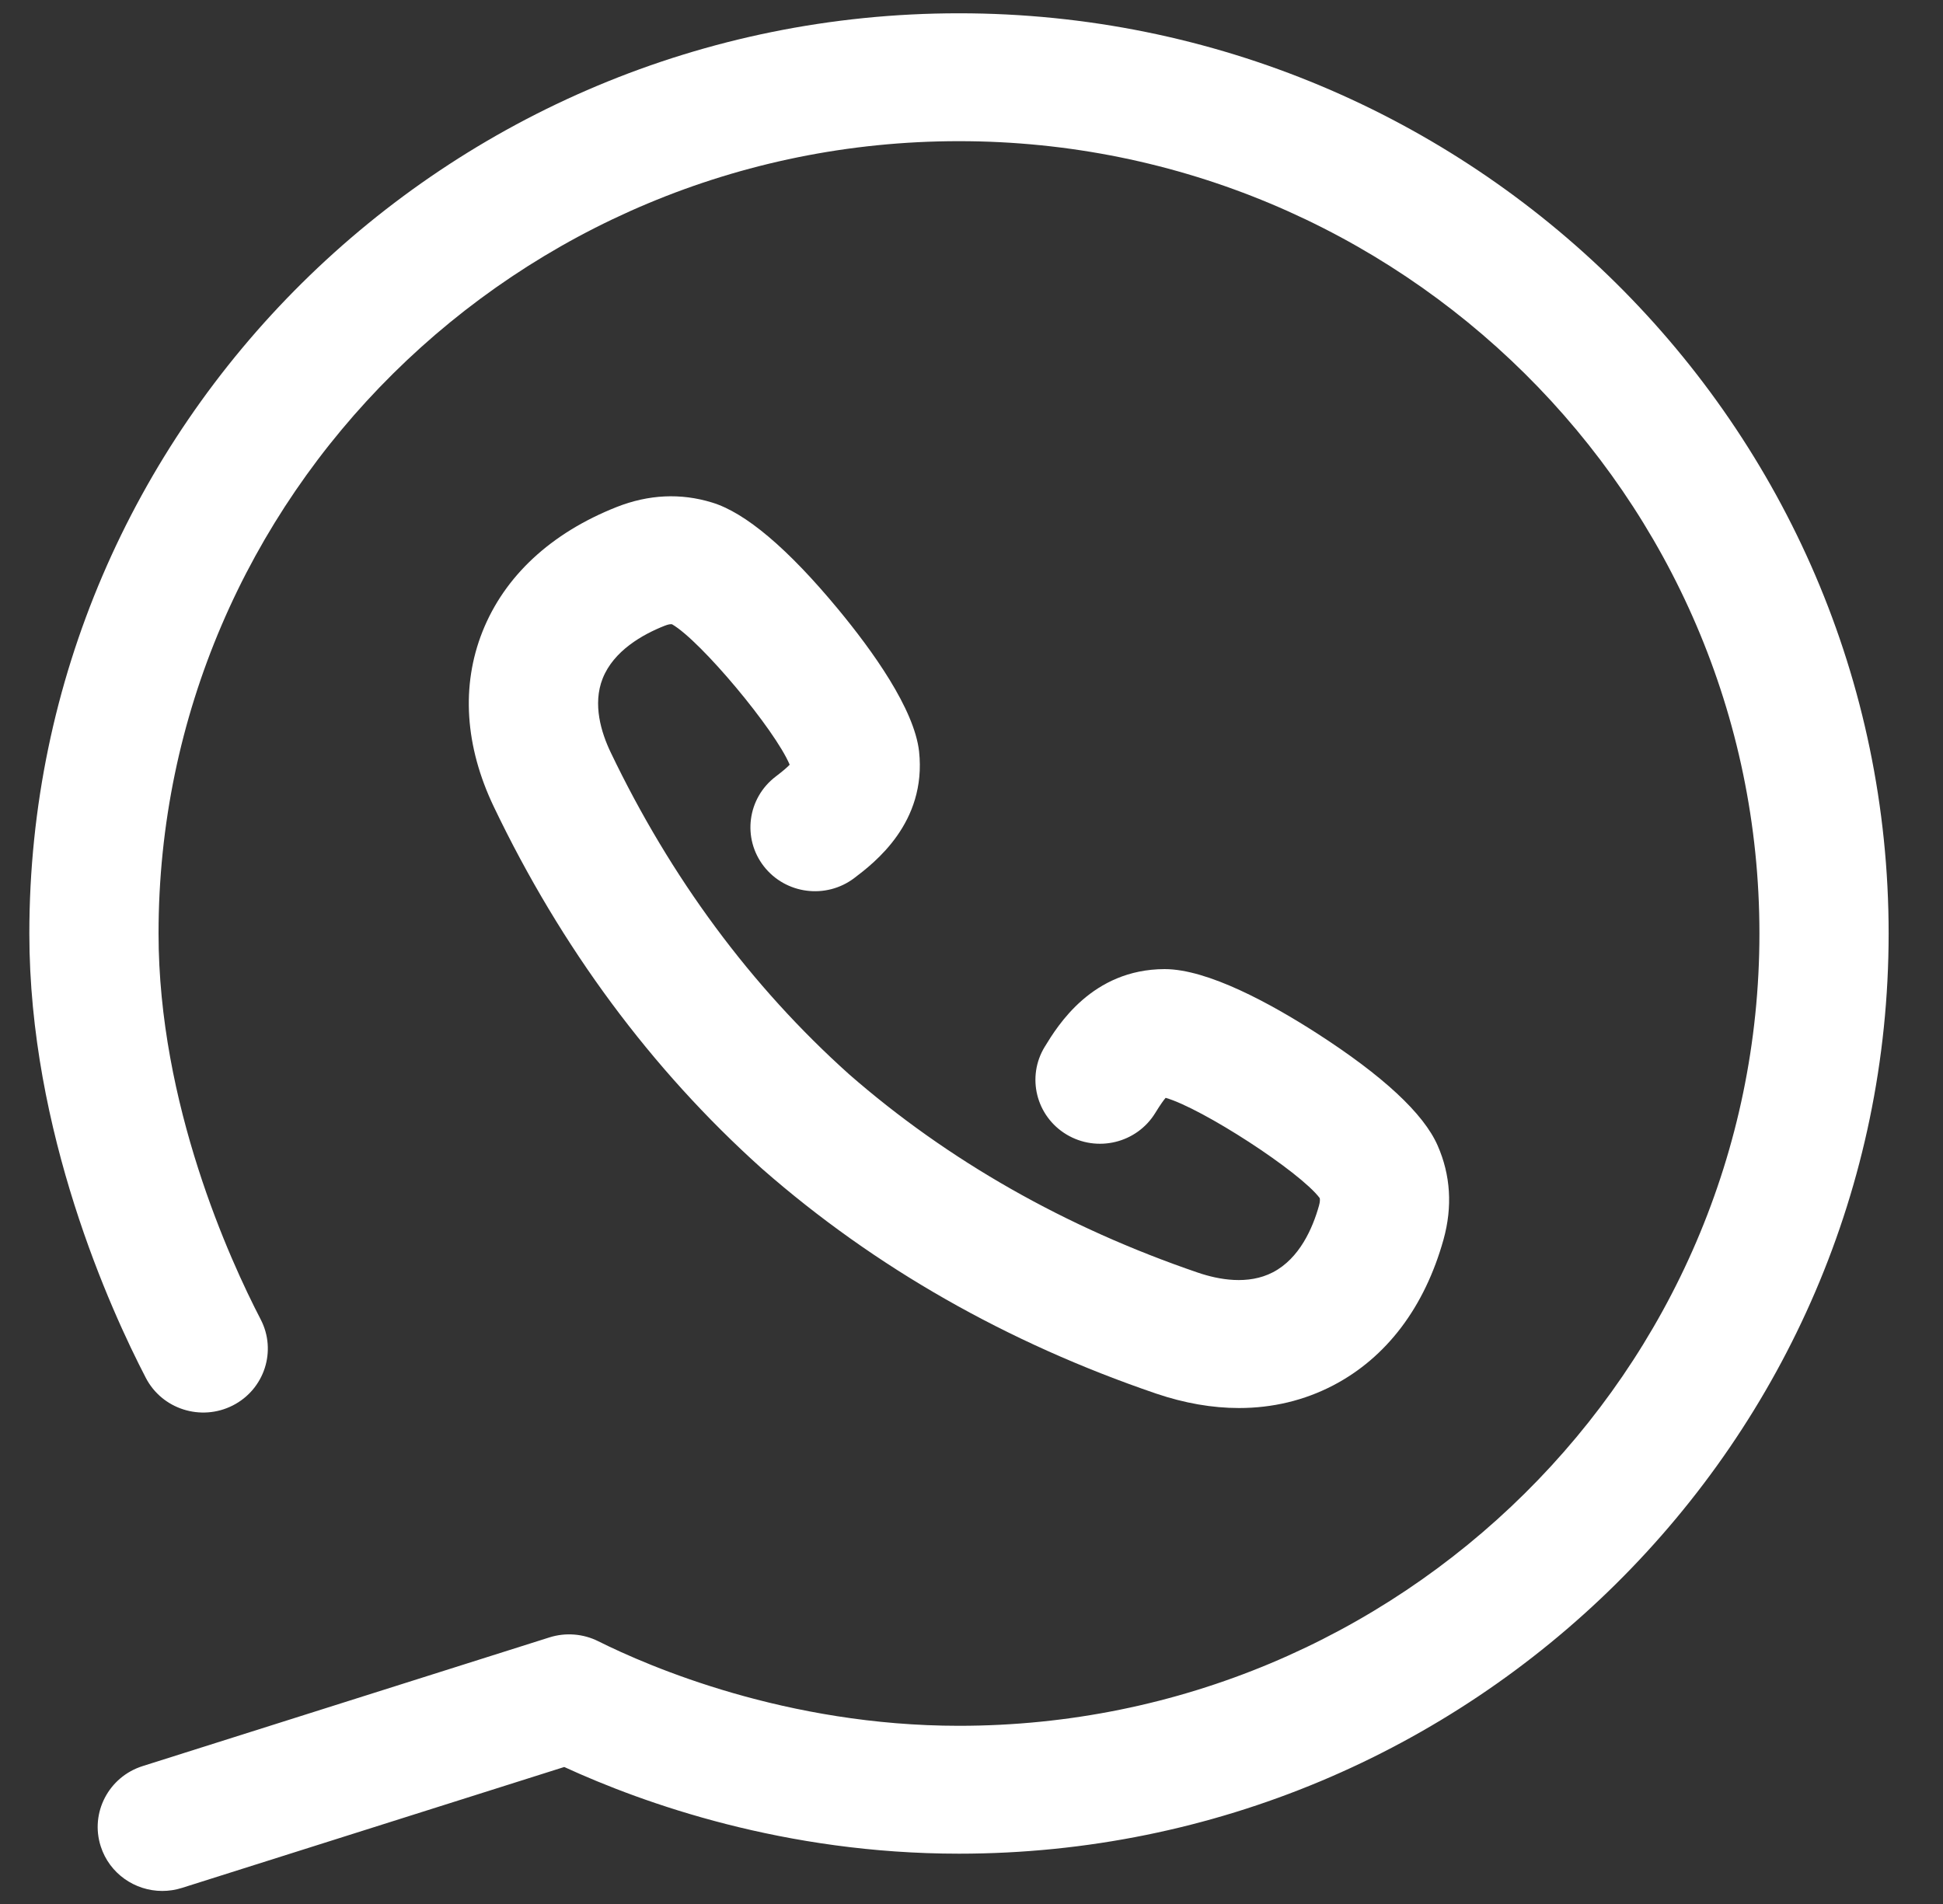 <svg width="50" height="49" viewBox="0 0 50 49" fill="none" xmlns="http://www.w3.org/2000/svg">
<rect x="0" y="0" width="50" height="49" fill="#333333" stroke="none"/>
<g clip-path="url(#clip0)">
<path d="M24.677 0.342C11.486 0.342 0.755 10.966 0.755 24.024C0.755 29.134 2.851 33.723 3.752 35.459C4.171 36.267 5.174 36.585 5.99 36.17C6.806 35.755 7.128 34.763 6.708 33.955C5.918 32.432 4.08 28.416 4.08 24.023C4.079 12.78 13.319 3.633 24.677 3.633C36.036 3.633 45.276 12.78 45.276 24.024C45.276 35.267 36.036 44.414 24.677 44.414C20.235 44.414 16.705 42.892 15.394 42.237C15.005 42.043 14.554 42.008 14.139 42.139L3.67 45.451C2.796 45.728 2.313 46.654 2.593 47.519C2.818 48.218 3.472 48.664 4.175 48.664C4.343 48.664 4.514 48.639 4.682 48.586L14.52 45.474C16.578 46.419 20.2 47.705 24.677 47.705C37.868 47.705 48.601 37.082 48.601 24.024C48.601 10.966 37.868 0.342 24.677 0.342Z" fill="#FFFFFF"/>
<path d="M19.961 19.985C19.233 20.539 19.096 21.572 19.655 22.293C20.214 23.013 21.257 23.149 21.986 22.595C22.495 22.208 23.849 21.179 23.651 19.339C23.528 18.244 22.45 16.743 21.567 15.677C20.275 14.116 19.181 13.192 18.322 12.932C17.517 12.685 16.692 12.724 15.869 13.048C14.177 13.717 12.983 14.827 12.415 16.256C11.863 17.648 11.963 19.205 12.707 20.761C14.441 24.386 16.759 27.516 19.597 30.066C19.608 30.076 19.62 30.087 19.631 30.096C22.509 32.615 25.914 34.556 29.753 35.865C30.482 36.112 31.197 36.236 31.883 36.236C32.746 36.236 33.564 36.041 34.308 35.653C35.68 34.937 36.661 33.64 37.147 31.898C37.381 31.054 37.329 30.239 36.995 29.48C36.636 28.658 35.587 27.684 33.878 26.585C32.71 25.835 31.085 24.94 29.969 24.94H29.966C28.103 24.947 27.219 26.392 26.886 26.937C26.41 27.714 26.661 28.726 27.446 29.197C28.231 29.667 29.253 29.419 29.729 28.642C29.861 28.427 29.944 28.313 29.996 28.253C30.935 28.523 33.446 30.149 33.961 30.833C33.969 30.87 33.97 30.925 33.943 31.025C33.779 31.612 33.44 32.386 32.757 32.742C32.119 33.075 31.358 32.932 30.834 32.754C27.419 31.589 24.396 29.87 21.849 27.646L21.847 27.644C19.326 25.383 17.261 22.593 15.711 19.354C15.474 18.857 15.245 18.124 15.509 17.46C15.792 16.749 16.532 16.33 17.101 16.105C17.199 16.066 17.254 16.06 17.294 16.066C18.038 16.497 19.947 18.786 20.321 19.68C20.267 19.738 20.162 19.832 19.961 19.985Z" fill="#FFFFFF"/>
</g>
<defs>
<clipPath id="clip0">
<rect width="48.814" height="48.322" fill="white" transform="translate(0.271 0.342)"/>
</clipPath>
</defs>
</svg>
